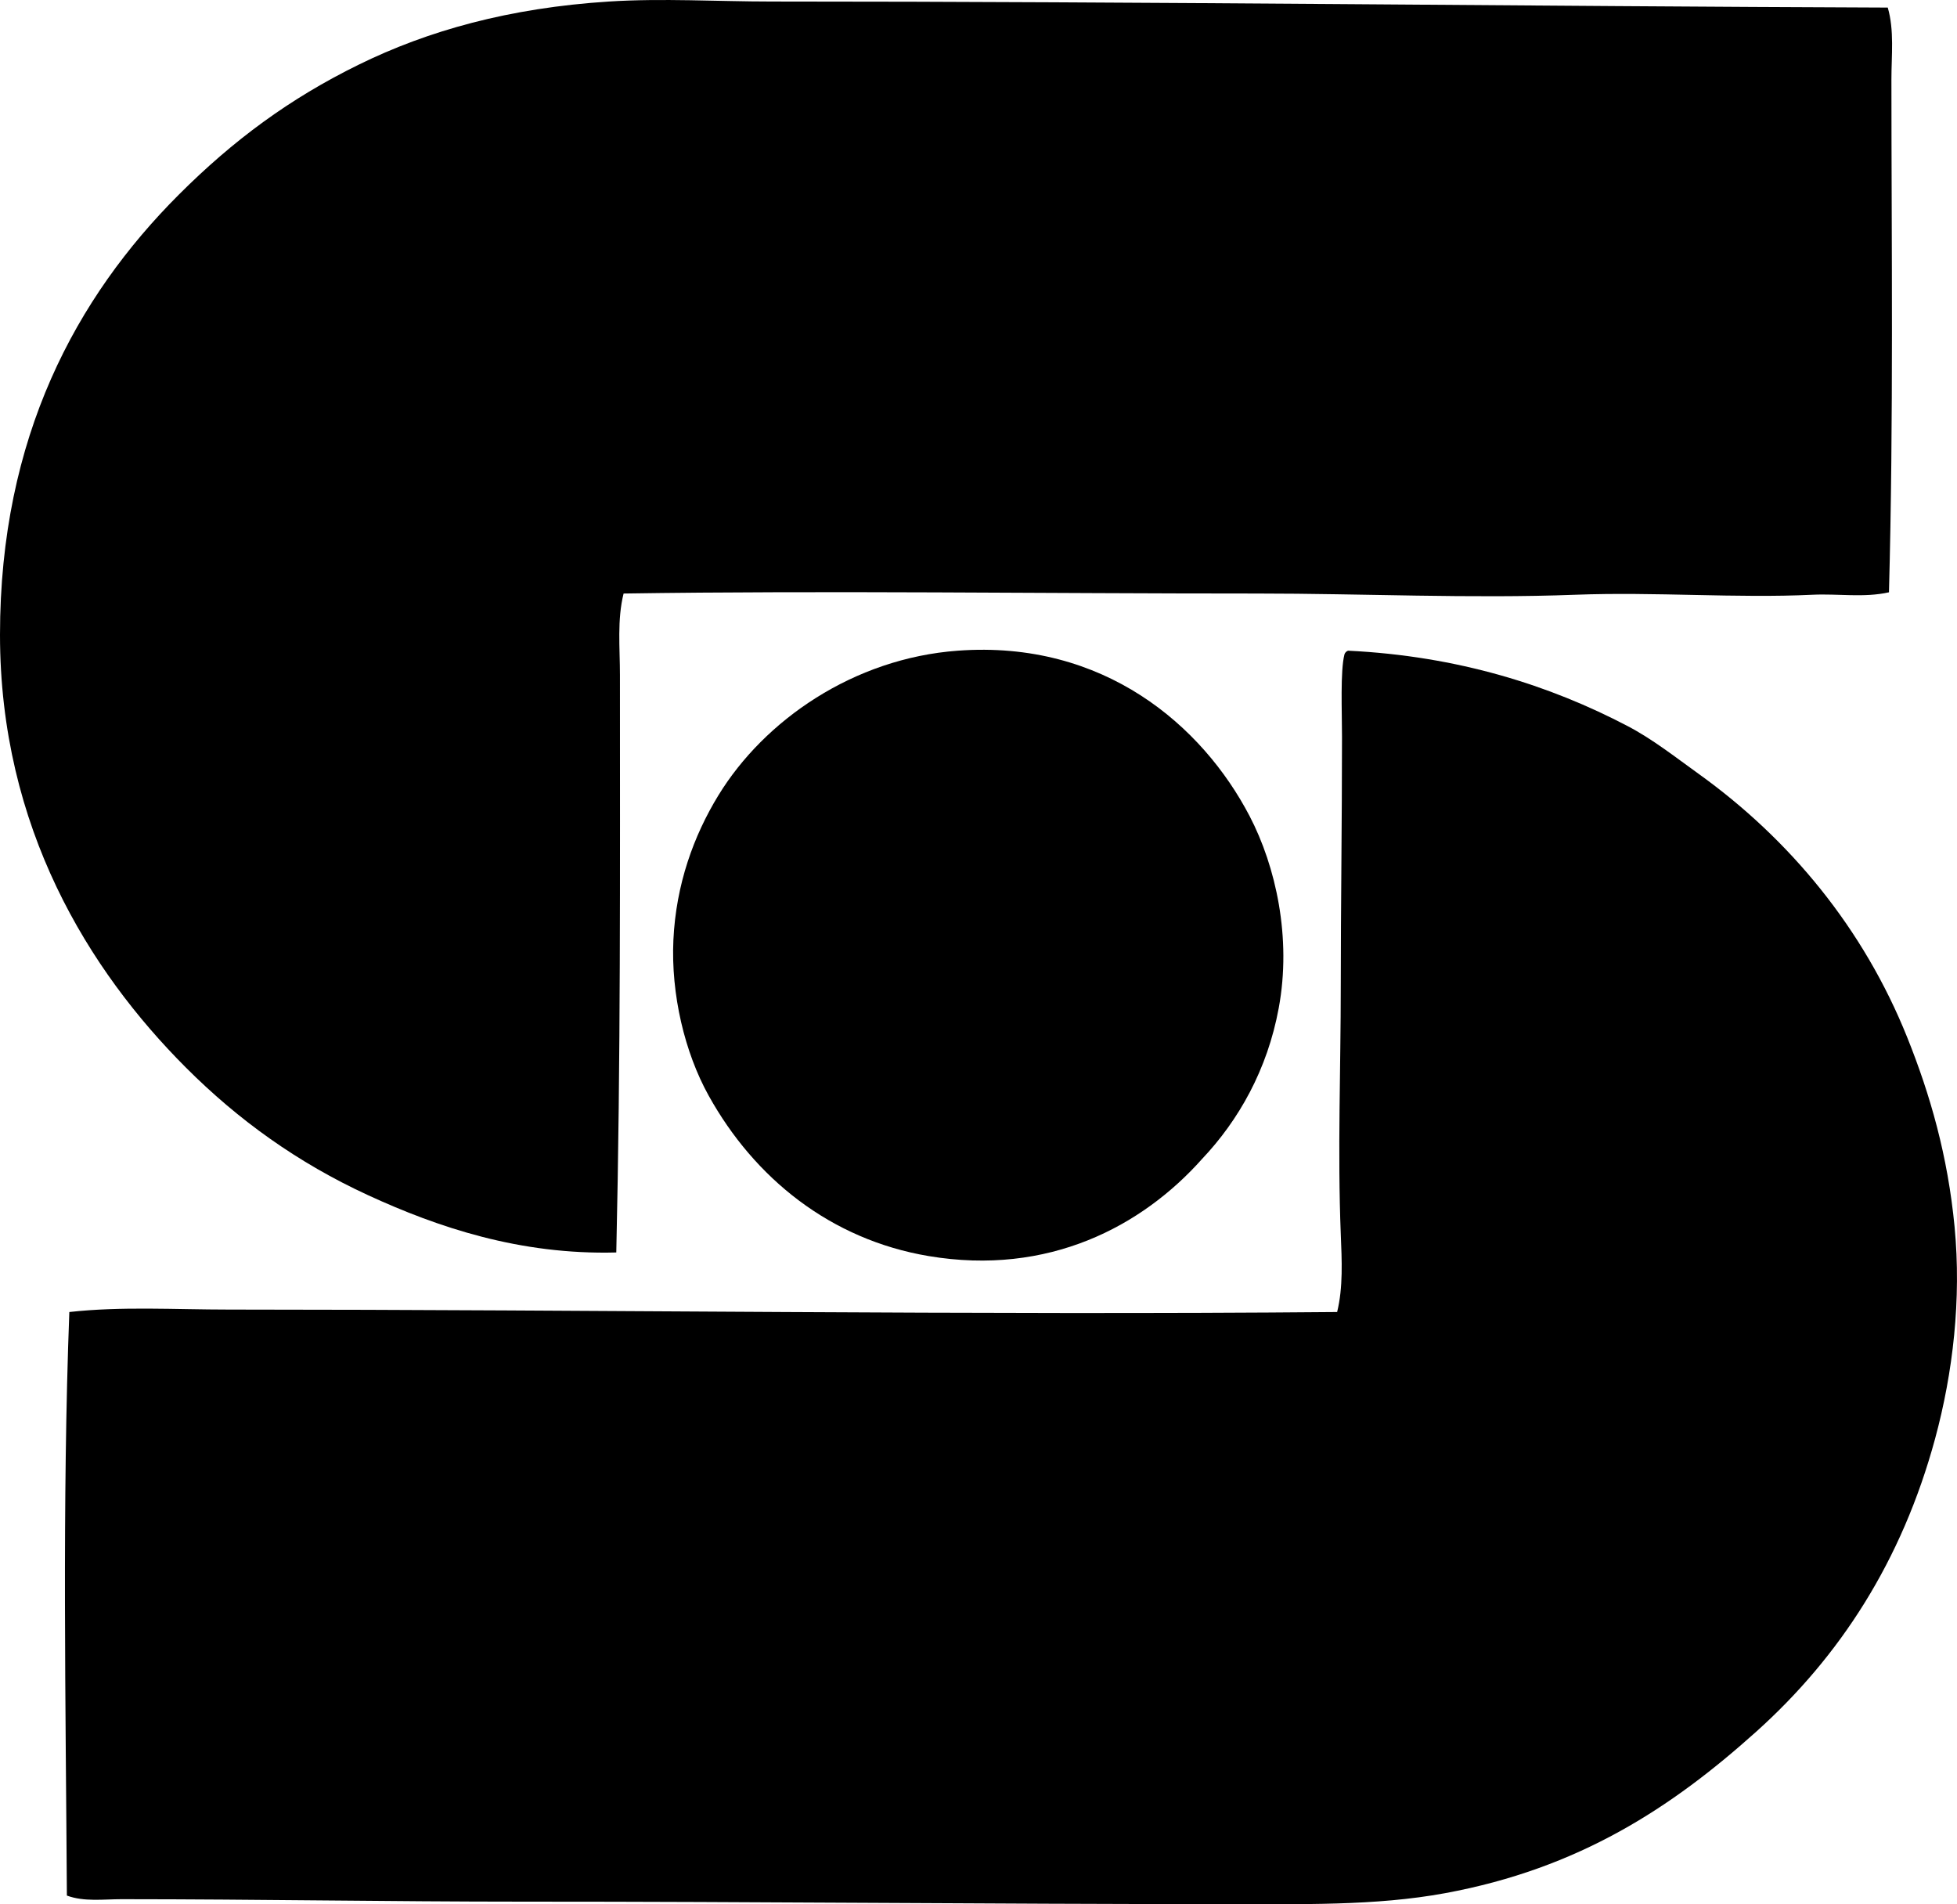 <?xml version="1.0" encoding="iso-8859-1"?>
<!-- Generator: Adobe Illustrator 19.2.0, SVG Export Plug-In . SVG Version: 6.00 Build 0)  -->
<svg version="1.1" xmlns="http://www.w3.org/2000/svg" xmlns:xlink="http://www.w3.org/1999/xlink" x="0px" y="0px"
	 viewBox="0 0 78.243 76.122" style="enable-background:new 0 0 78.243 76.122;" xml:space="preserve">
<g id="Simtec_x5F_64">
	<path style="fill-rule:evenodd;clip-rule:evenodd;" d="M75.475,0.303c0.265,0.914,0.146,1.908,0.146,2.867
		c0.001,6.74,0.088,13.529-0.098,20.508c-1.001,0.225-2.027,0.049-3.061,0.098c-3.039,0.145-6.27-0.121-9.478,0
		c-4.187,0.158-8.484-0.049-12.732-0.049c-8.578,0.002-17.204-0.123-25.32,0c-0.262,1.051-0.146,2.164-0.146,3.258
		c0.001,7.982,0.03,15.258-0.146,23.084c-3.86,0.104-7.148-1.012-9.914-2.285c-2.832-1.303-5.208-3.02-7.289-5.102
		C3.556,38.801,0.001,33.084,0,25.379c0-7.916,3.059-13.506,7.144-17.592c2.178-2.178,4.433-3.844,7.192-5.199
		c2.767-1.361,6.02-2.273,10.012-2.527c2.123-0.137,4.34,0,6.512,0C45.762,0.061,61.298,0.252,75.475,0.303z"/>
	<path style="fill-rule:evenodd;clip-rule:evenodd;" d="M48.064,46.326c-2.404,2.703-6.152,4.691-10.935,3.887
		c-3.927-0.66-6.965-3.115-8.796-6.414c-0.959-1.727-1.511-4.051-1.41-6.221c0.104-2.221,0.811-4.168,1.799-5.783
		c1.838-3.002,5.401-5.477,9.573-5.783c5.842-0.43,9.78,3,11.664,6.609c1.051,2.014,1.686,4.871,1.166,7.678
		C50.671,42.766,49.517,44.791,48.064,46.326z"/>
	<path style="fill-rule:evenodd;clip-rule:evenodd;" d="M53.896,26.012c4.401,0.213,8.083,1.392,11.178,3.014
		c1.001,0.524,1.885,1.225,2.819,1.895c3.676,2.635,6.615,6.203,8.358,10.545c0.924,2.301,1.624,4.742,1.896,7.582
		c0.275,2.891-0.064,5.824-0.777,8.457c-1.333,4.914-3.82,8.725-7.145,11.713c-3.407,3.061-7.106,5.479-12.441,6.463
		c-2.793,0.516-5.777,0.438-8.942,0.438c-9.416,0-18.381-0.1-27.943-0.098c-5.359,0-10.475-0.096-16.038-0.098
		c-0.727,0-1.496,0.111-2.187-0.145c-0.045-7.57-0.191-15.729,0.098-23.328c2.09-0.232,4.227-0.098,6.366-0.098
		c14.607,0.002,29.888,0.227,44.322,0.098c0.243-0.99,0.188-2.062,0.146-3.109c-0.132-3.301,0-6.615,0-9.963
		c0-3.174,0.049-6.465,0.049-9.914c0-1.02-0.072-2.645,0.098-3.305C53.777,26.088,53.826,26.039,53.896,26.012z"/>
</g>
<g id="Layer_1">
</g>
</svg>
